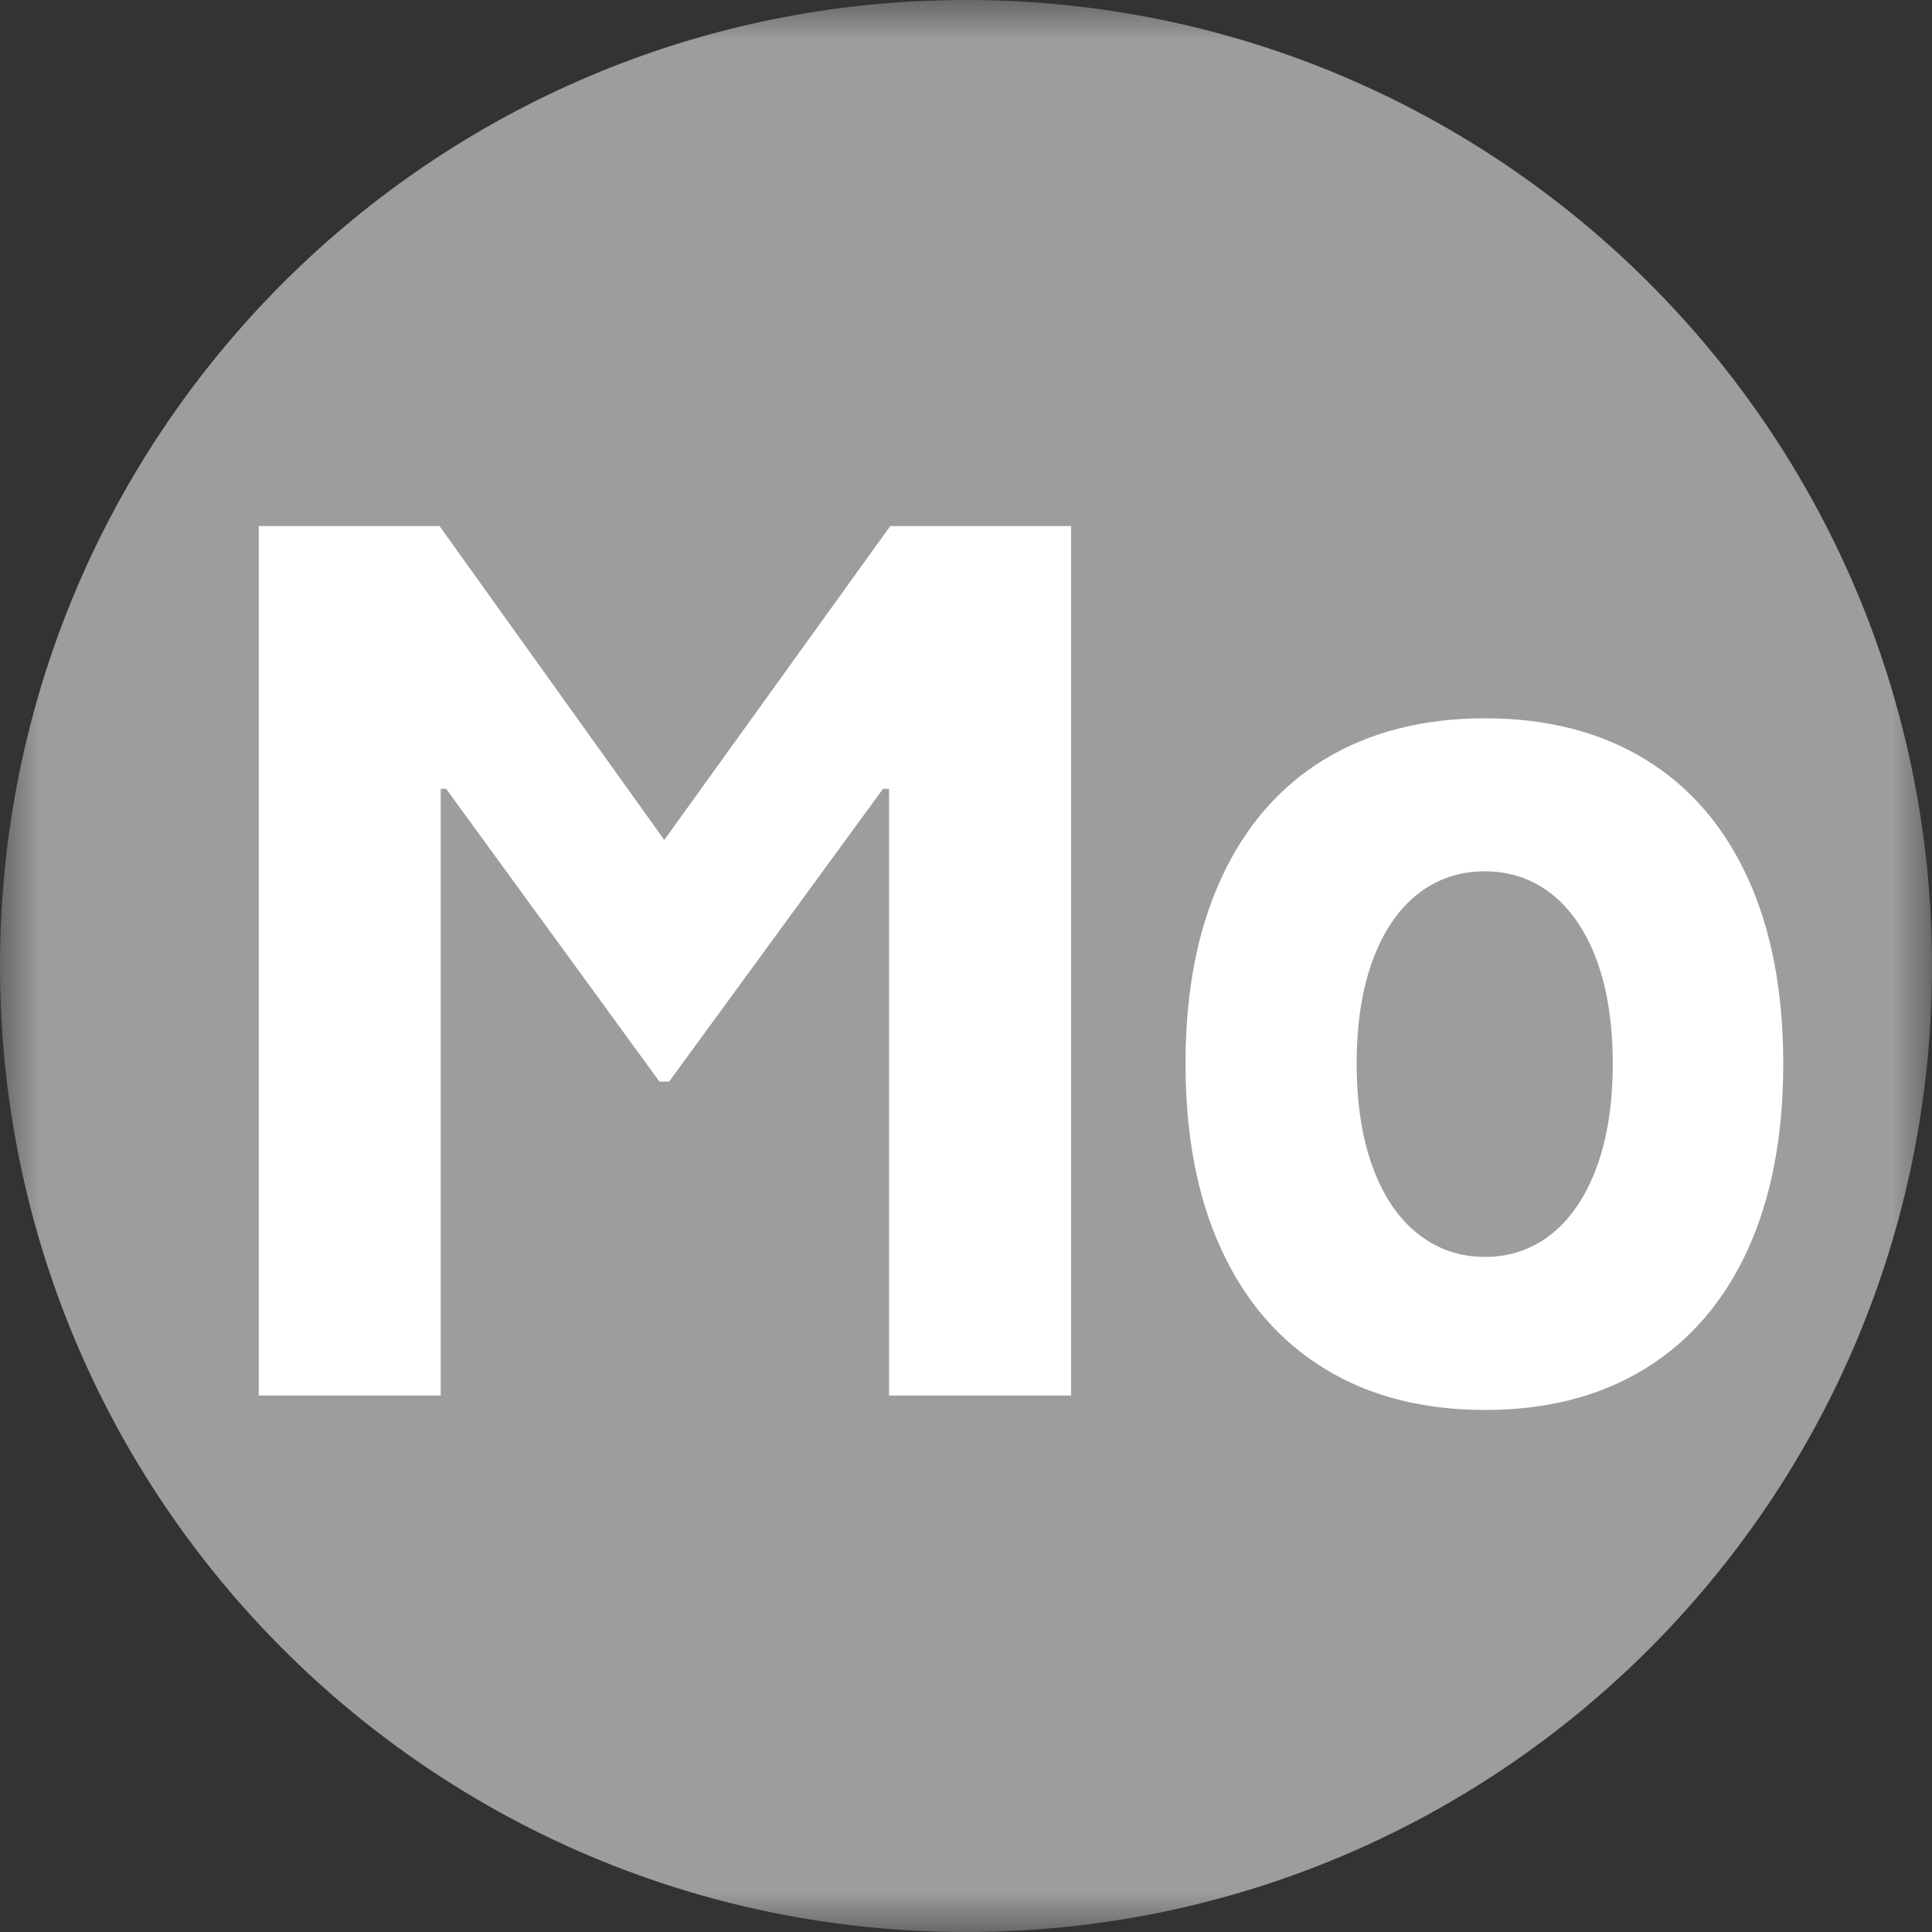 <?xml version="1.0" encoding="UTF-8"?>
<svg width="24px" height="24px" viewBox="0 0 24 24" version="1.1" xmlns="http://www.w3.org/2000/svg" xmlns:xlink="http://www.w3.org/1999/xlink">
    <rect x="0" y="0" width="24" height="24" fill="#333333" stroke="none"/>
    <!-- Generator: Sketch 56 (81588) - https://sketch.com -->
    <title>week_mon@16</title>
    <desc>Created with Sketch.</desc>
    <defs>
        <polygon id="path-1" points="0 0 24 0 24 24 0 24"></polygon>
    </defs>
    <g id="week_mon" stroke="none" stroke-width="1" fill="none" fill-rule="evenodd">
        <g id="Group-8">
            <g id="Group-3">
                <mask id="mask-2" fill="white">
                    <use xlink:href="#path-1"></use>
                </mask>
                <g id="Clip-2"></g>
                <path d="M24,12 C24,18.628 18.627,24 12,24 C5.373,24 -0,18.628 -0,12 C-0,5.373 5.373,-0 12,-0 C18.627,-0 24,5.373 24,12" id="Fill-1" fill="#9D9DA0" mask="url(#mask-2)"></path>
            </g>
            <polygon id="Fill-4" fill="#FFFFFF" points="11.059 6.535 13.305 6.535 13.305 17.336 11.044 17.336 11.044 9.799 10.969 9.799 8.312 13.436 8.192 13.436 5.542 9.799 5.475 9.799 5.475 17.336 3.214 17.336 3.214 6.535 5.46 6.535 8.252 10.434"></polygon>
            <path d="M19.278,15.326 C19.517,15.134 19.703,14.857 19.836,14.495 C19.968,14.134 20.034,13.706 20.034,13.212 C20.034,12.718 19.968,12.291 19.836,11.931 C19.703,11.572 19.517,11.298 19.278,11.108 C19.038,10.919 18.761,10.824 18.447,10.824 C18.128,10.824 17.848,10.919 17.609,11.108 C17.369,11.298 17.183,11.572 17.051,11.931 C16.919,12.291 16.853,12.718 16.853,13.212 C16.853,13.706 16.919,14.134 17.051,14.495 C17.183,14.857 17.37,15.134 17.612,15.326 C17.855,15.518 18.132,15.614 18.447,15.614 C18.761,15.614 19.038,15.518 19.278,15.326 M16.456,17.003 C15.897,16.661 15.469,16.168 15.173,15.524 C14.875,14.881 14.727,14.109 14.727,13.212 C14.727,12.318 14.875,11.55 15.173,10.906 C15.469,10.263 15.897,9.77 16.456,9.431 C17.015,9.093 17.678,8.923 18.447,8.923 C19.216,8.923 19.878,9.093 20.434,9.431 C20.991,9.77 21.416,10.263 21.711,10.906 C22.005,11.55 22.152,12.318 22.152,13.212 C22.152,14.109 22.005,14.881 21.711,15.524 C21.416,16.168 20.991,16.661 20.434,17.003 C19.878,17.345 19.216,17.515 18.447,17.515 C17.678,17.515 17.015,17.345 16.456,17.003" id="Fill-6" fill="#FFFFFF"></path>
        </g>
    </g>
</svg>